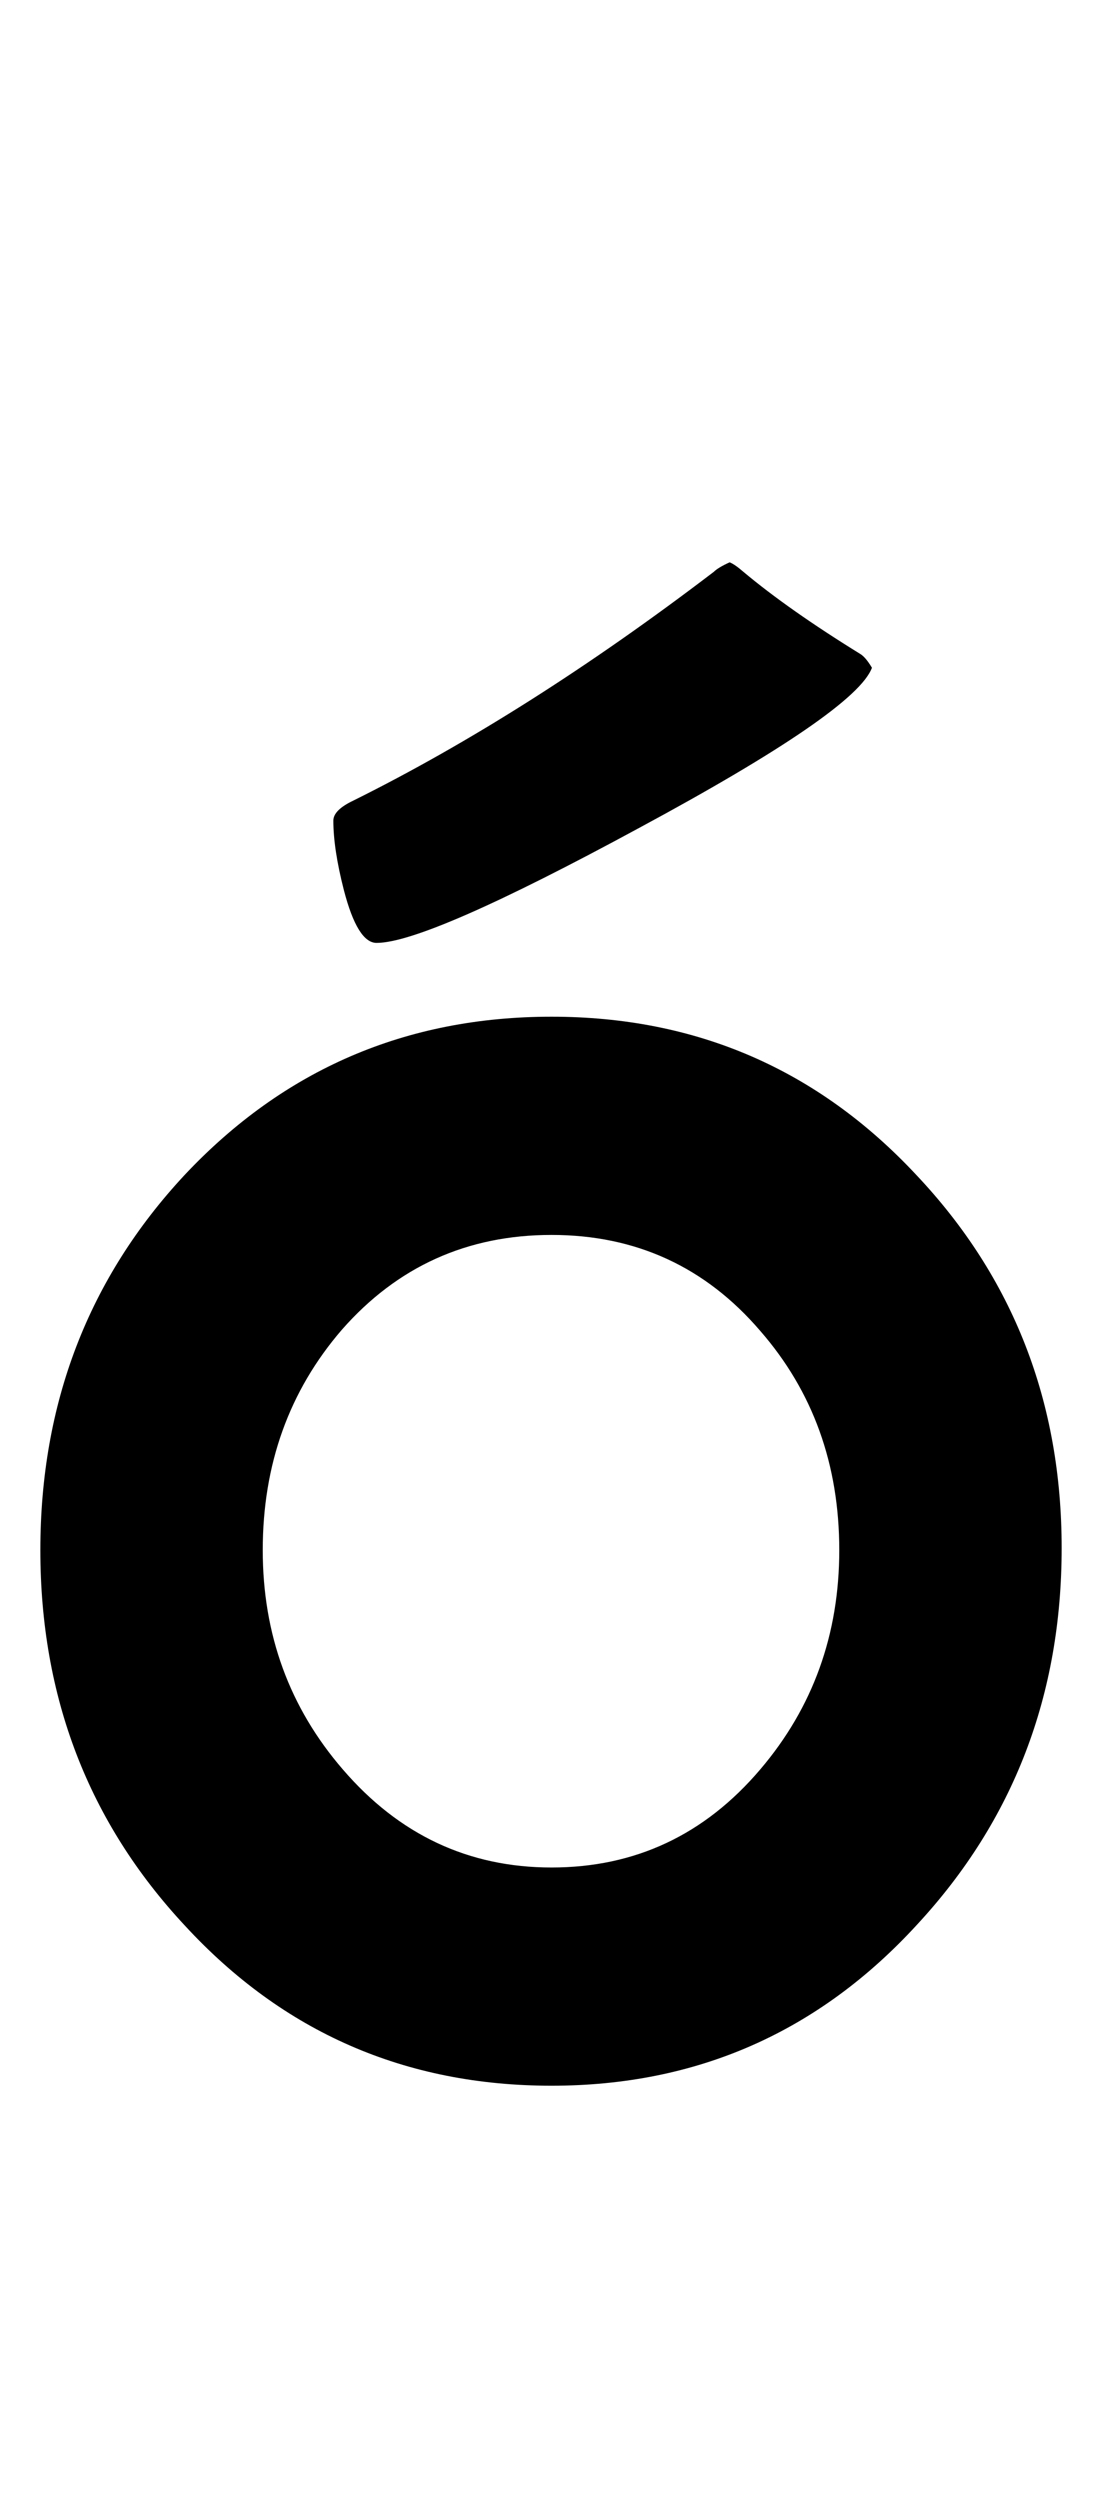 <?xml version="1.0" encoding="utf-8"?>
<!-- Generator: Adobe Illustrator 16.0.2, SVG Export Plug-In . SVG Version: 6.00 Build 0)  -->
<!DOCTYPE svg PUBLIC "-//W3C//DTD SVG 1.1//EN" "http://www.w3.org/Graphics/SVG/1.1/DTD/svg11.dtd">
<svg version="1.1" id="Layer_1" xmlns="http://www.w3.org/2000/svg" xmlns:xlink="http://www.w3.org/1999/xlink" x="0px" y="0px"
	 width="97px" height="220px" viewBox="0 0 97 220" enable-background="new 0 0 97 220" xml:space="preserve">
<path d="M93.449,136.226c0,12.927-4.237,23.967-12.71,33.12c-8.66,9.463-19.39,14.194-32.192,14.194
	c-12.865,0-23.627-4.7-32.285-14.102c-8.474-9.092-12.71-20.1-12.71-33.027c0-12.926,4.236-23.936,12.71-33.027
	c8.721-9.277,19.482-13.916,32.285-13.916c12.74,0,23.44,4.639,32.1,13.916C89.181,112.415,93.449,123.362,93.449,136.226z
	 M73.874,136.411c0-7.545-2.319-13.977-6.958-19.297c-4.824-5.627-10.947-8.442-18.369-8.442s-13.577,2.783-18.462,8.35
	c-4.639,5.381-6.958,11.845-6.958,19.39c0,7.422,2.35,13.855,7.051,19.297c4.947,5.752,11.07,8.628,18.369,8.628
	c7.359,0,13.482-2.876,18.369-8.628C71.554,150.266,73.874,143.833,73.874,136.411z M76.75,58.76
	c-0.928,2.537-7.763,7.236-20.503,14.102c-12.432,6.742-20.132,10.112-23.101,10.112c-1.113,0-2.073-1.545-2.876-4.639
	c-0.619-2.412-0.928-4.453-0.928-6.123c0-0.618,0.587-1.206,1.763-1.763c10.205-5.071,20.781-11.782,31.729-20.132
	c0.247-0.247,0.71-0.525,1.392-0.835c0.309,0.125,0.71,0.403,1.206,0.835c2.659,2.227,6.091,4.639,10.298,7.236
	C76.038,57.739,76.378,58.142,76.75,58.76z"/>
</svg>
